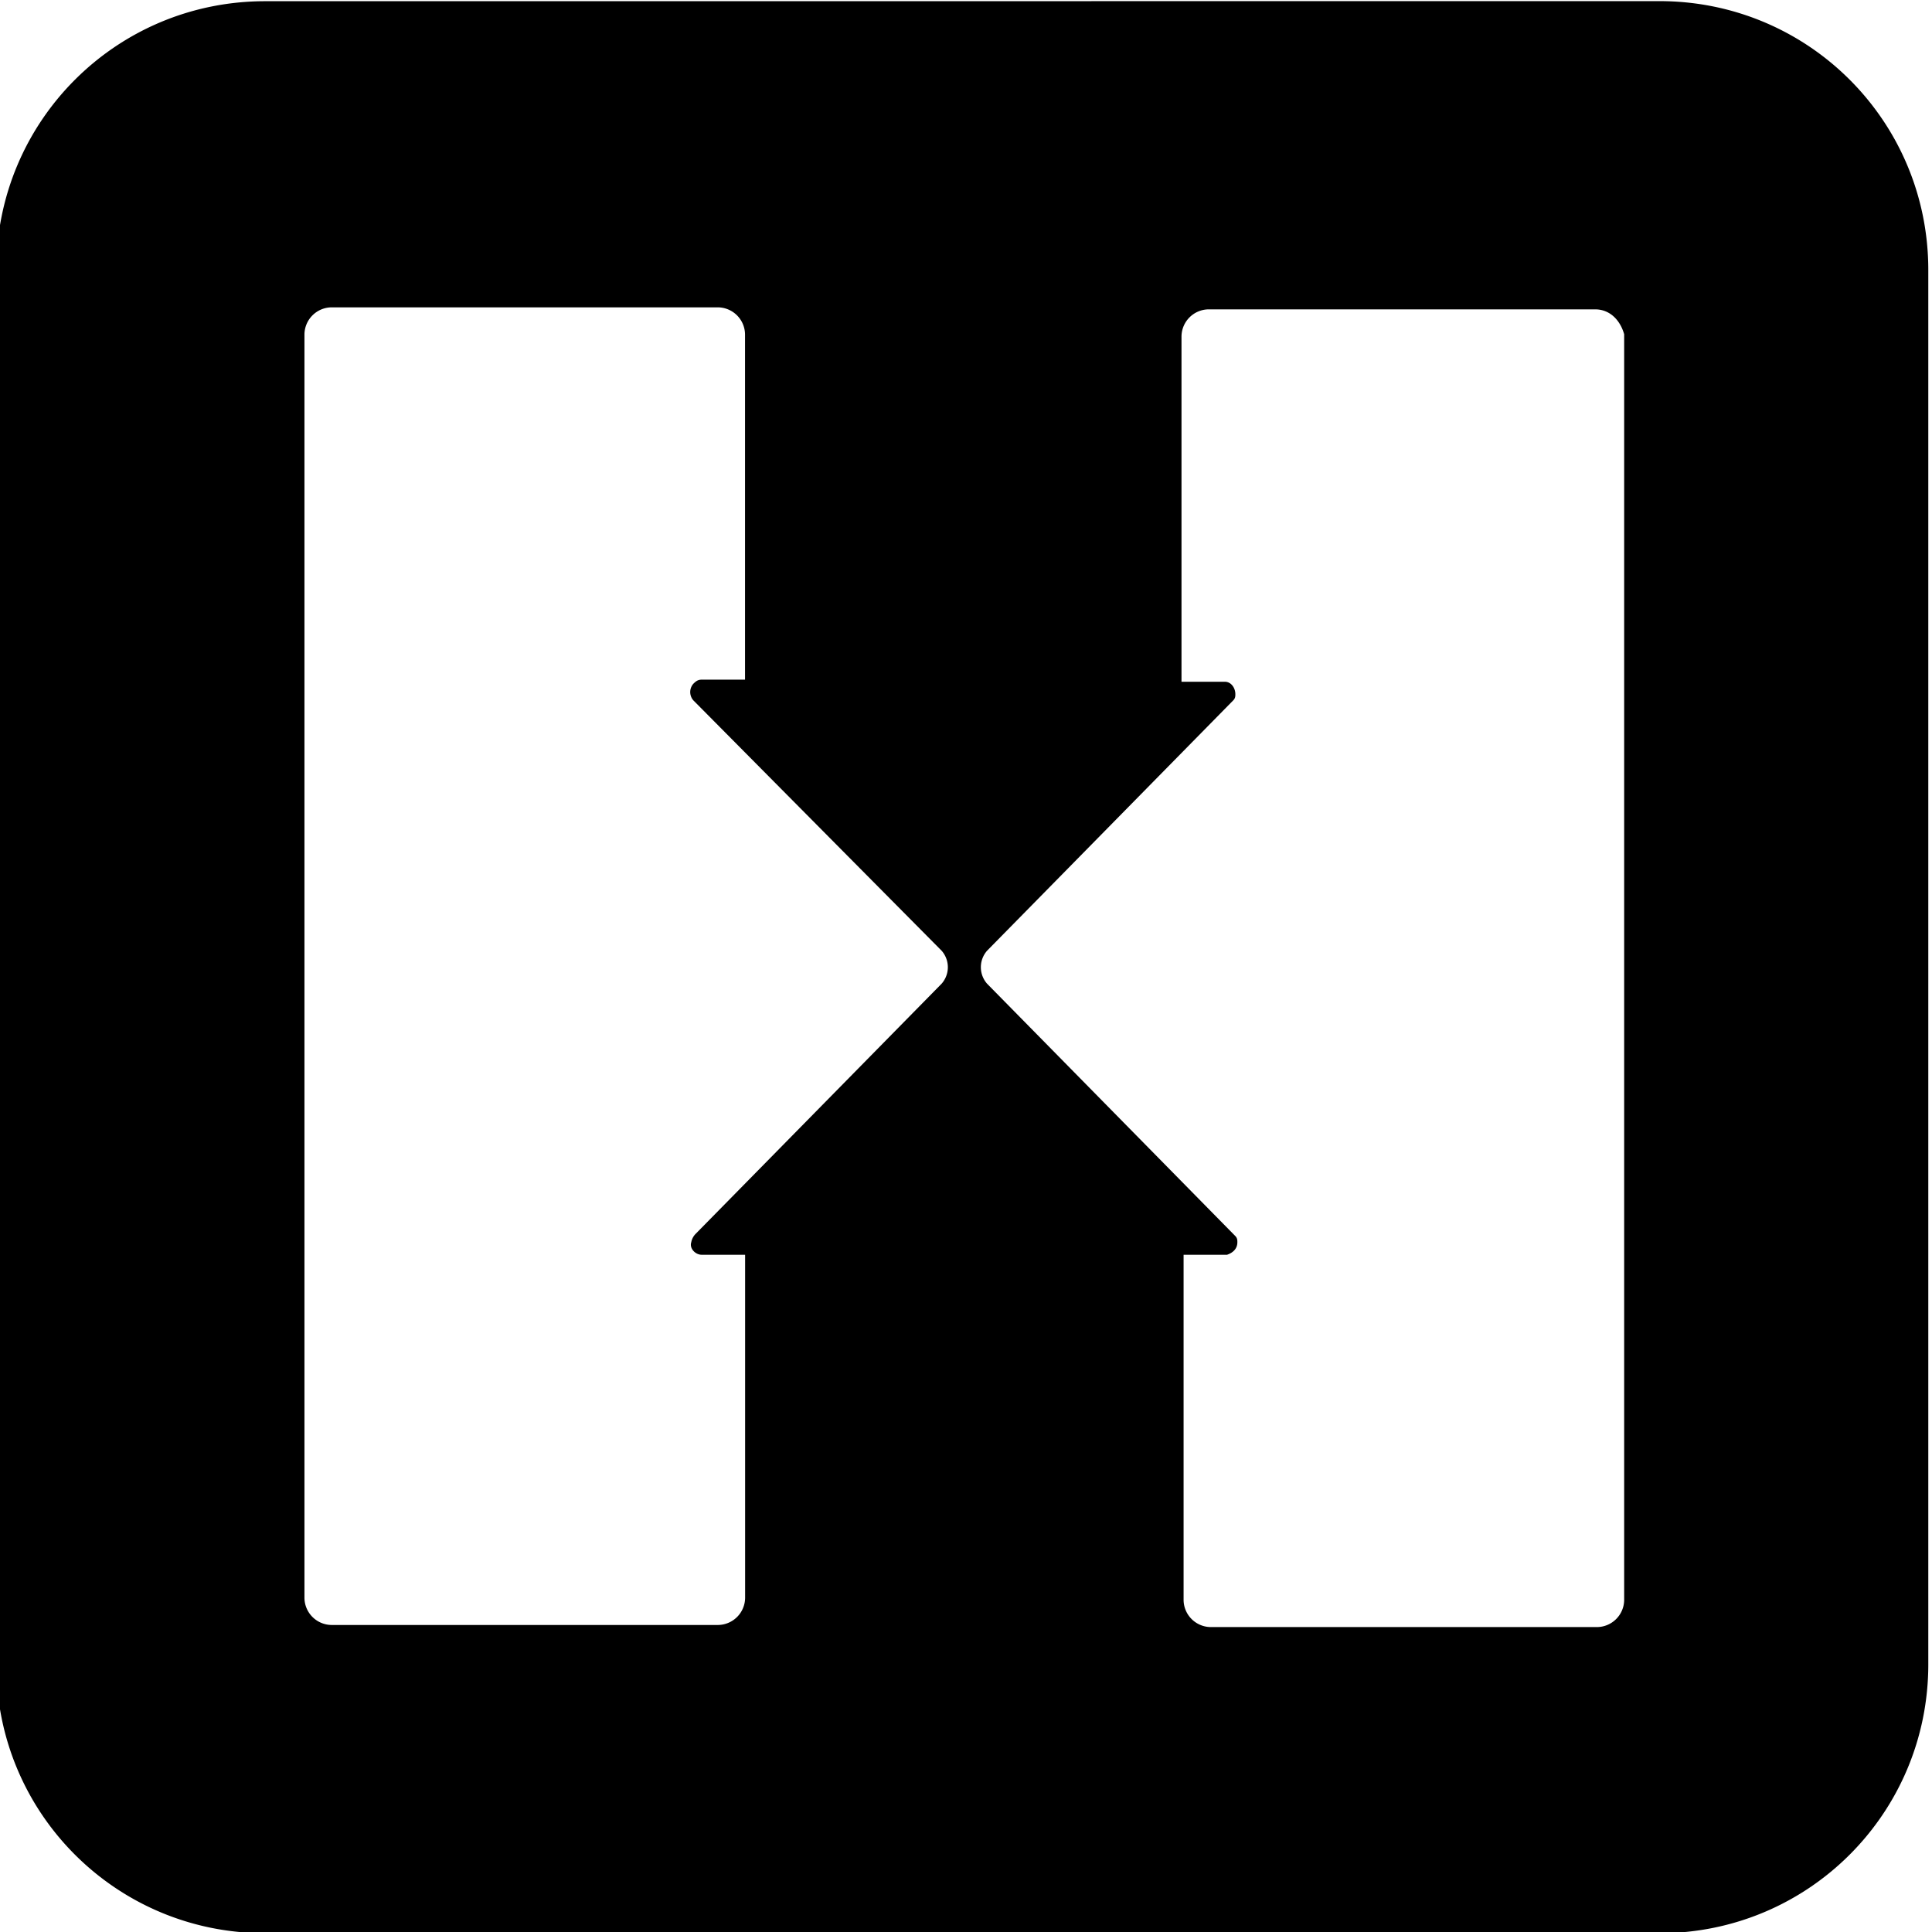 <svg role="img" viewBox="0 0 24 24" xmlns="http://www.w3.org/2000/svg">
  <title>Hostelworld</title>
  <path d="M3.294.015c-1.85 0-3.34 1.49-3.34 3.34v17.32c0 1.85 1.49 3.34 3.34 3.34h17.32c1.85 0 3.34-1.49 3.34-3.34V3.354c0-1.85-1.49-3.34-3.34-3.34zm.822 3.803h4.805a.34.34 0 0 1 .334.334v4.291h-.54c-.05 0-.076.026-.102.051a.156.156 0 0 0 0 .206l3.084 3.11a.31.31 0 0 1 0 .41l-3.058 3.11a.2.2 0 0 0-.052.102c-.025.077.052.155.129.155h.54v4.265a.34.34 0 0 1-.335.334H4.116a.34.34 0 0 1-.334-.334v-15.7a.34.34 0 0 1 .334-.334m10.895.025h4.805c.18 0 .309.13.36.309v15.726a.34.34 0 0 1-.334.334h-4.805a.34.34 0 0 1-.334-.334v-4.291h.54c.077-.026.128-.078.128-.155 0-.025 0-.051-.025-.077l-3.084-3.135a.31.31 0 0 1 0-.41L15.32 8.7c.026-.026.026-.052.026-.077 0-.077-.052-.154-.13-.154h-.539V4.177a.34.34 0 0 1 .334-.334" style="fill:#000;fill-opacity:1;stroke:none;stroke-width:.25"/></svg>